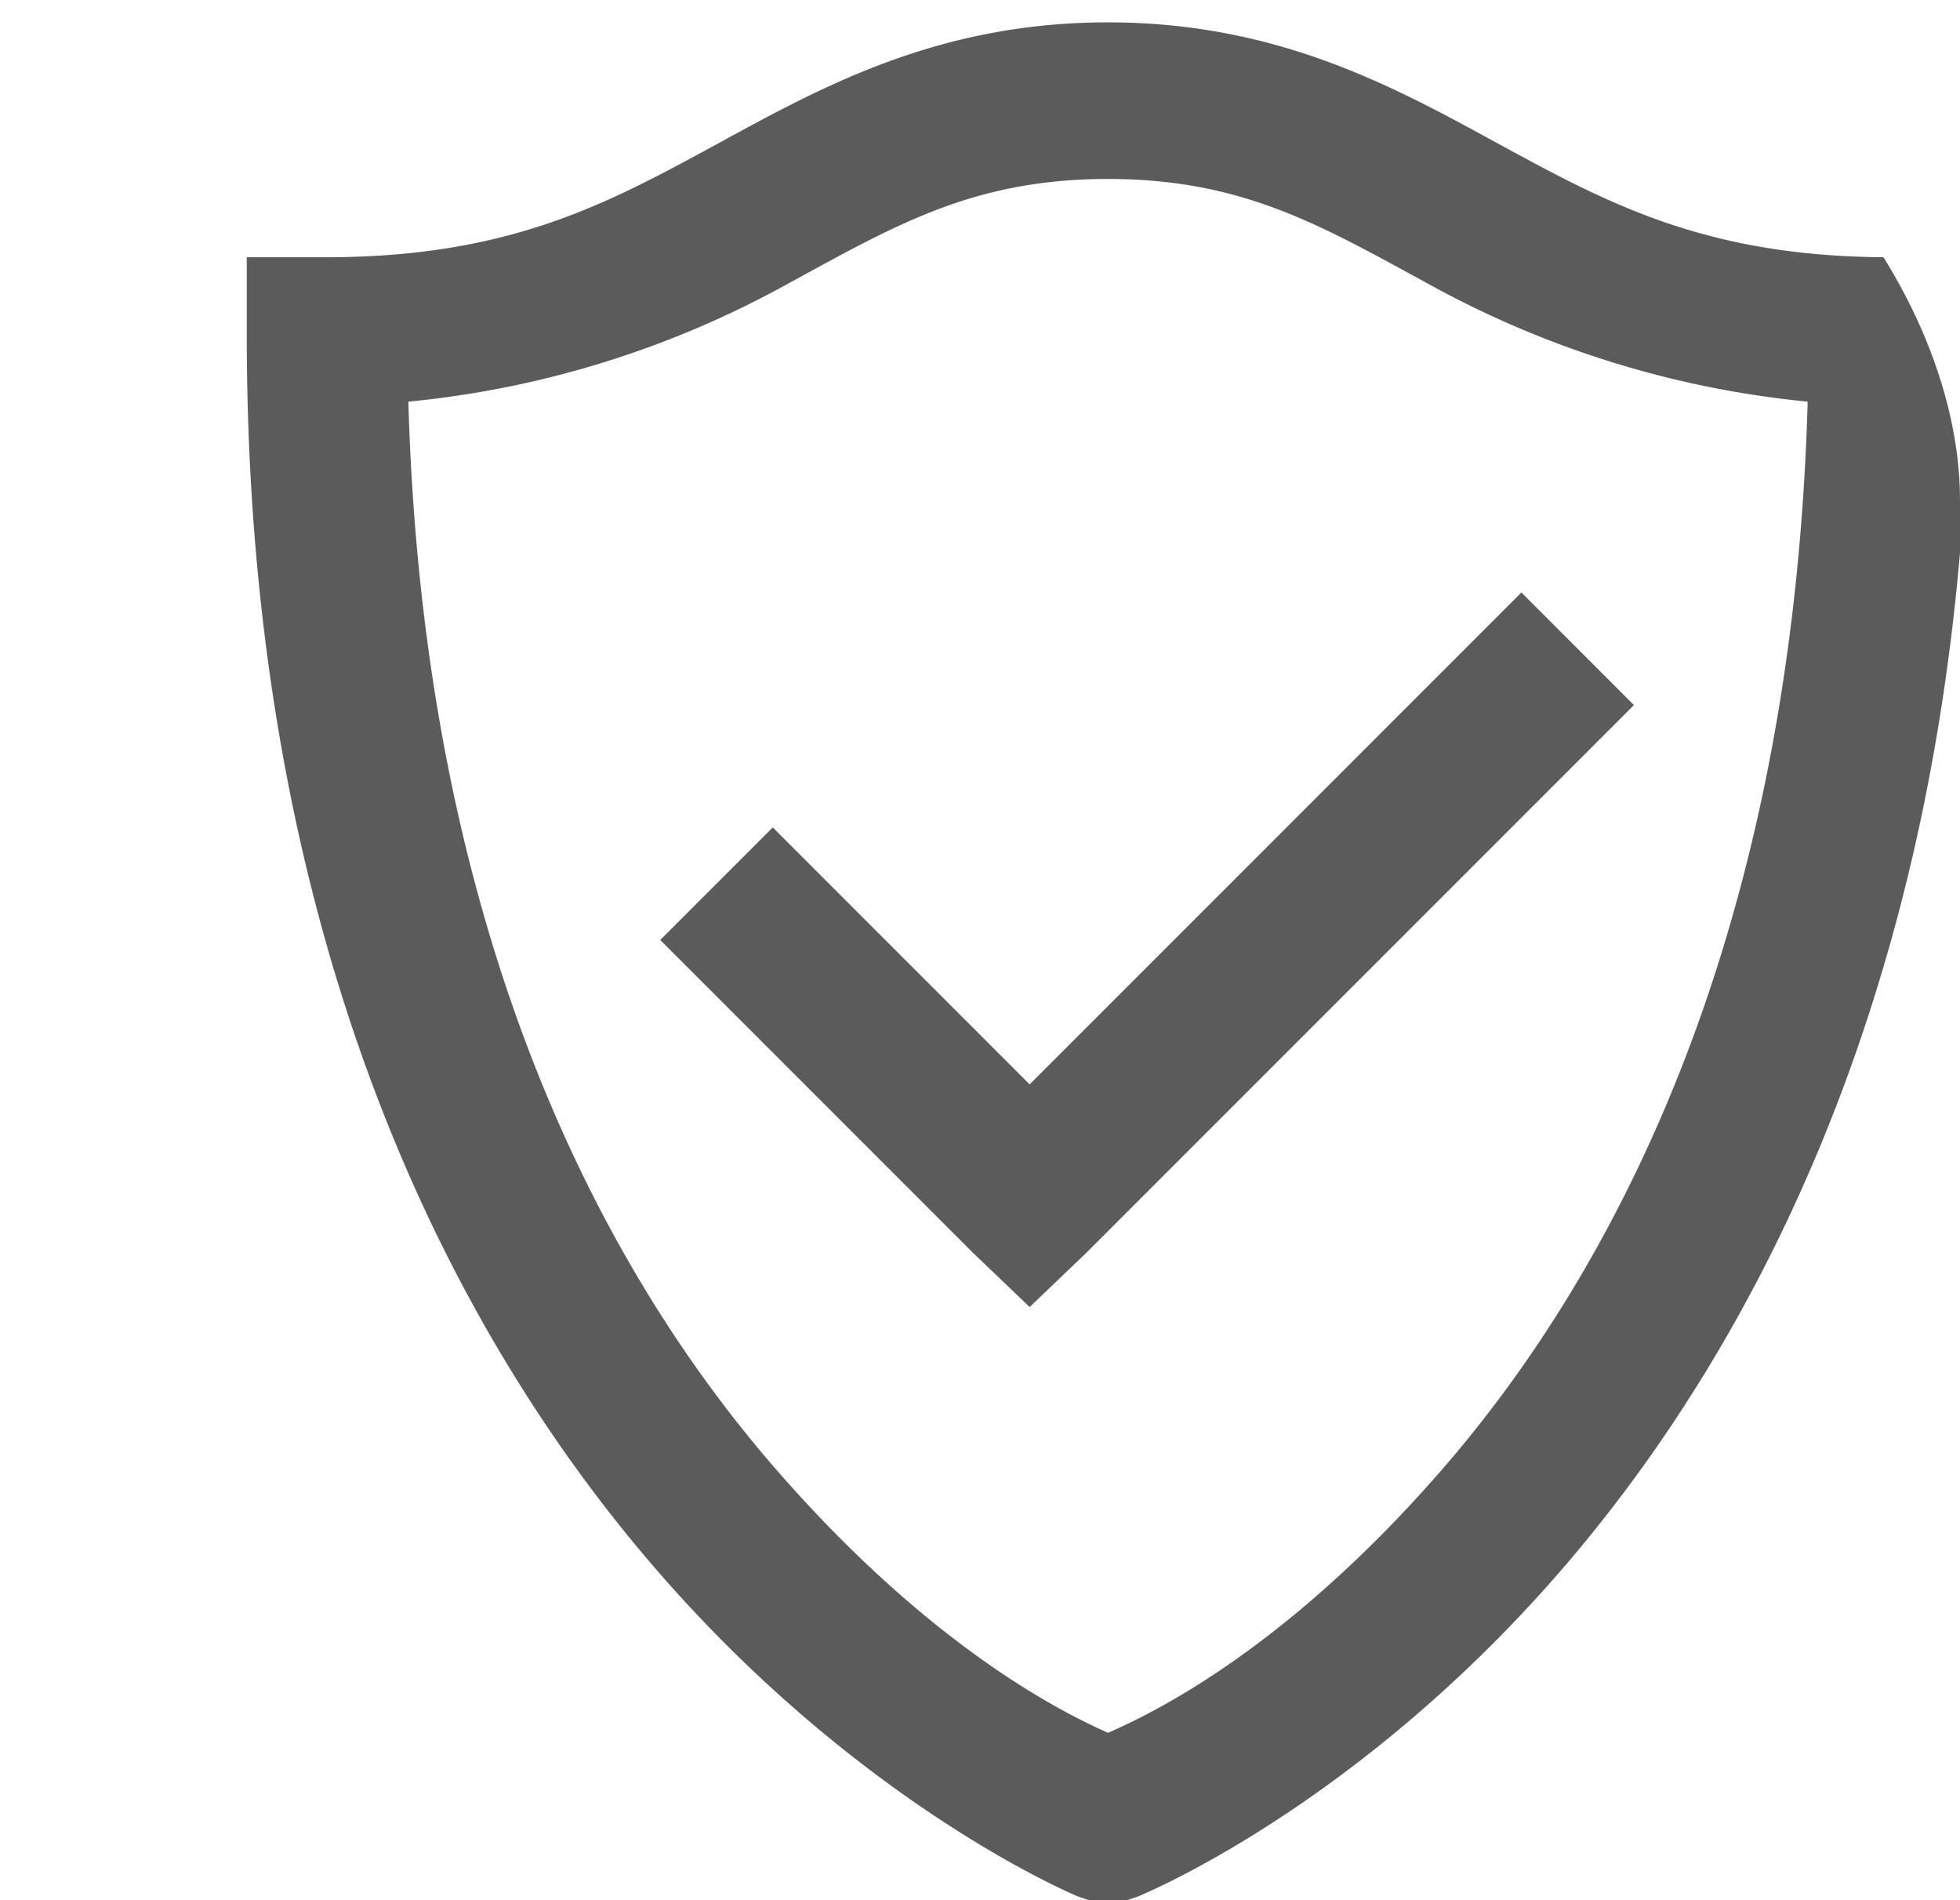 <svg xmlns="http://www.w3.org/2000/svg" xmlns:xlink="http://www.w3.org/1999/xlink" width="98" height="95" viewBox="0 0 98 95">
  <defs>
    <clipPath id="clip-path">
      <rect id="Rectangle_31" data-name="Rectangle 31" width="98" height="95" rx="25" transform="translate(0.22 -0.221)" fill="#efefef"/>
    </clipPath>
  </defs>
  <g id="Mask_Group_3" data-name="Mask Group 3" transform="translate(-0.22 0.221)" clip-path="url(#clip-path)">
    <path id="icons8_protect_4" d="M48.059,4C39.251,4,33.319,7.471,28,10.361S17.844,15.743,8.914,15.743H5v3.914C5,49.872,15.214,69.536,25.551,81.433S46.591,97.7,46.591,97.7l1.468.489,1.468-.489s10.7-4.281,21.04-16.147,20.551-31.575,20.551-61.9V15.743H87.2c-8.884,0-13.762-2.492-19.083-5.382S56.866,4,48.059,4Zm0,7.829c6.85,0,10.78,2.4,16.27,5.382a49.006,49.006,0,0,0,18.716,5.749C82.295,49.444,73.533,66.279,64.7,76.417c-8.012,9.19-14.74,12.248-16.636,13.089-1.911-.856-8.624-3.991-16.636-13.211-8.838-10.169-17.6-26.973-18.349-53.334A48.833,48.833,0,0,0,31.79,17.211C37.279,14.23,41.209,11.829,48.059,11.829ZM68.732,32.5,44.144,57.09,31.3,44.245l-5.627,5.627L41.331,65.53l2.813,2.691,2.814-2.691,27.4-27.4Z" transform="translate(7.559 -3.103)" fill="#5b5b5b"/>
  </g>
</svg>
